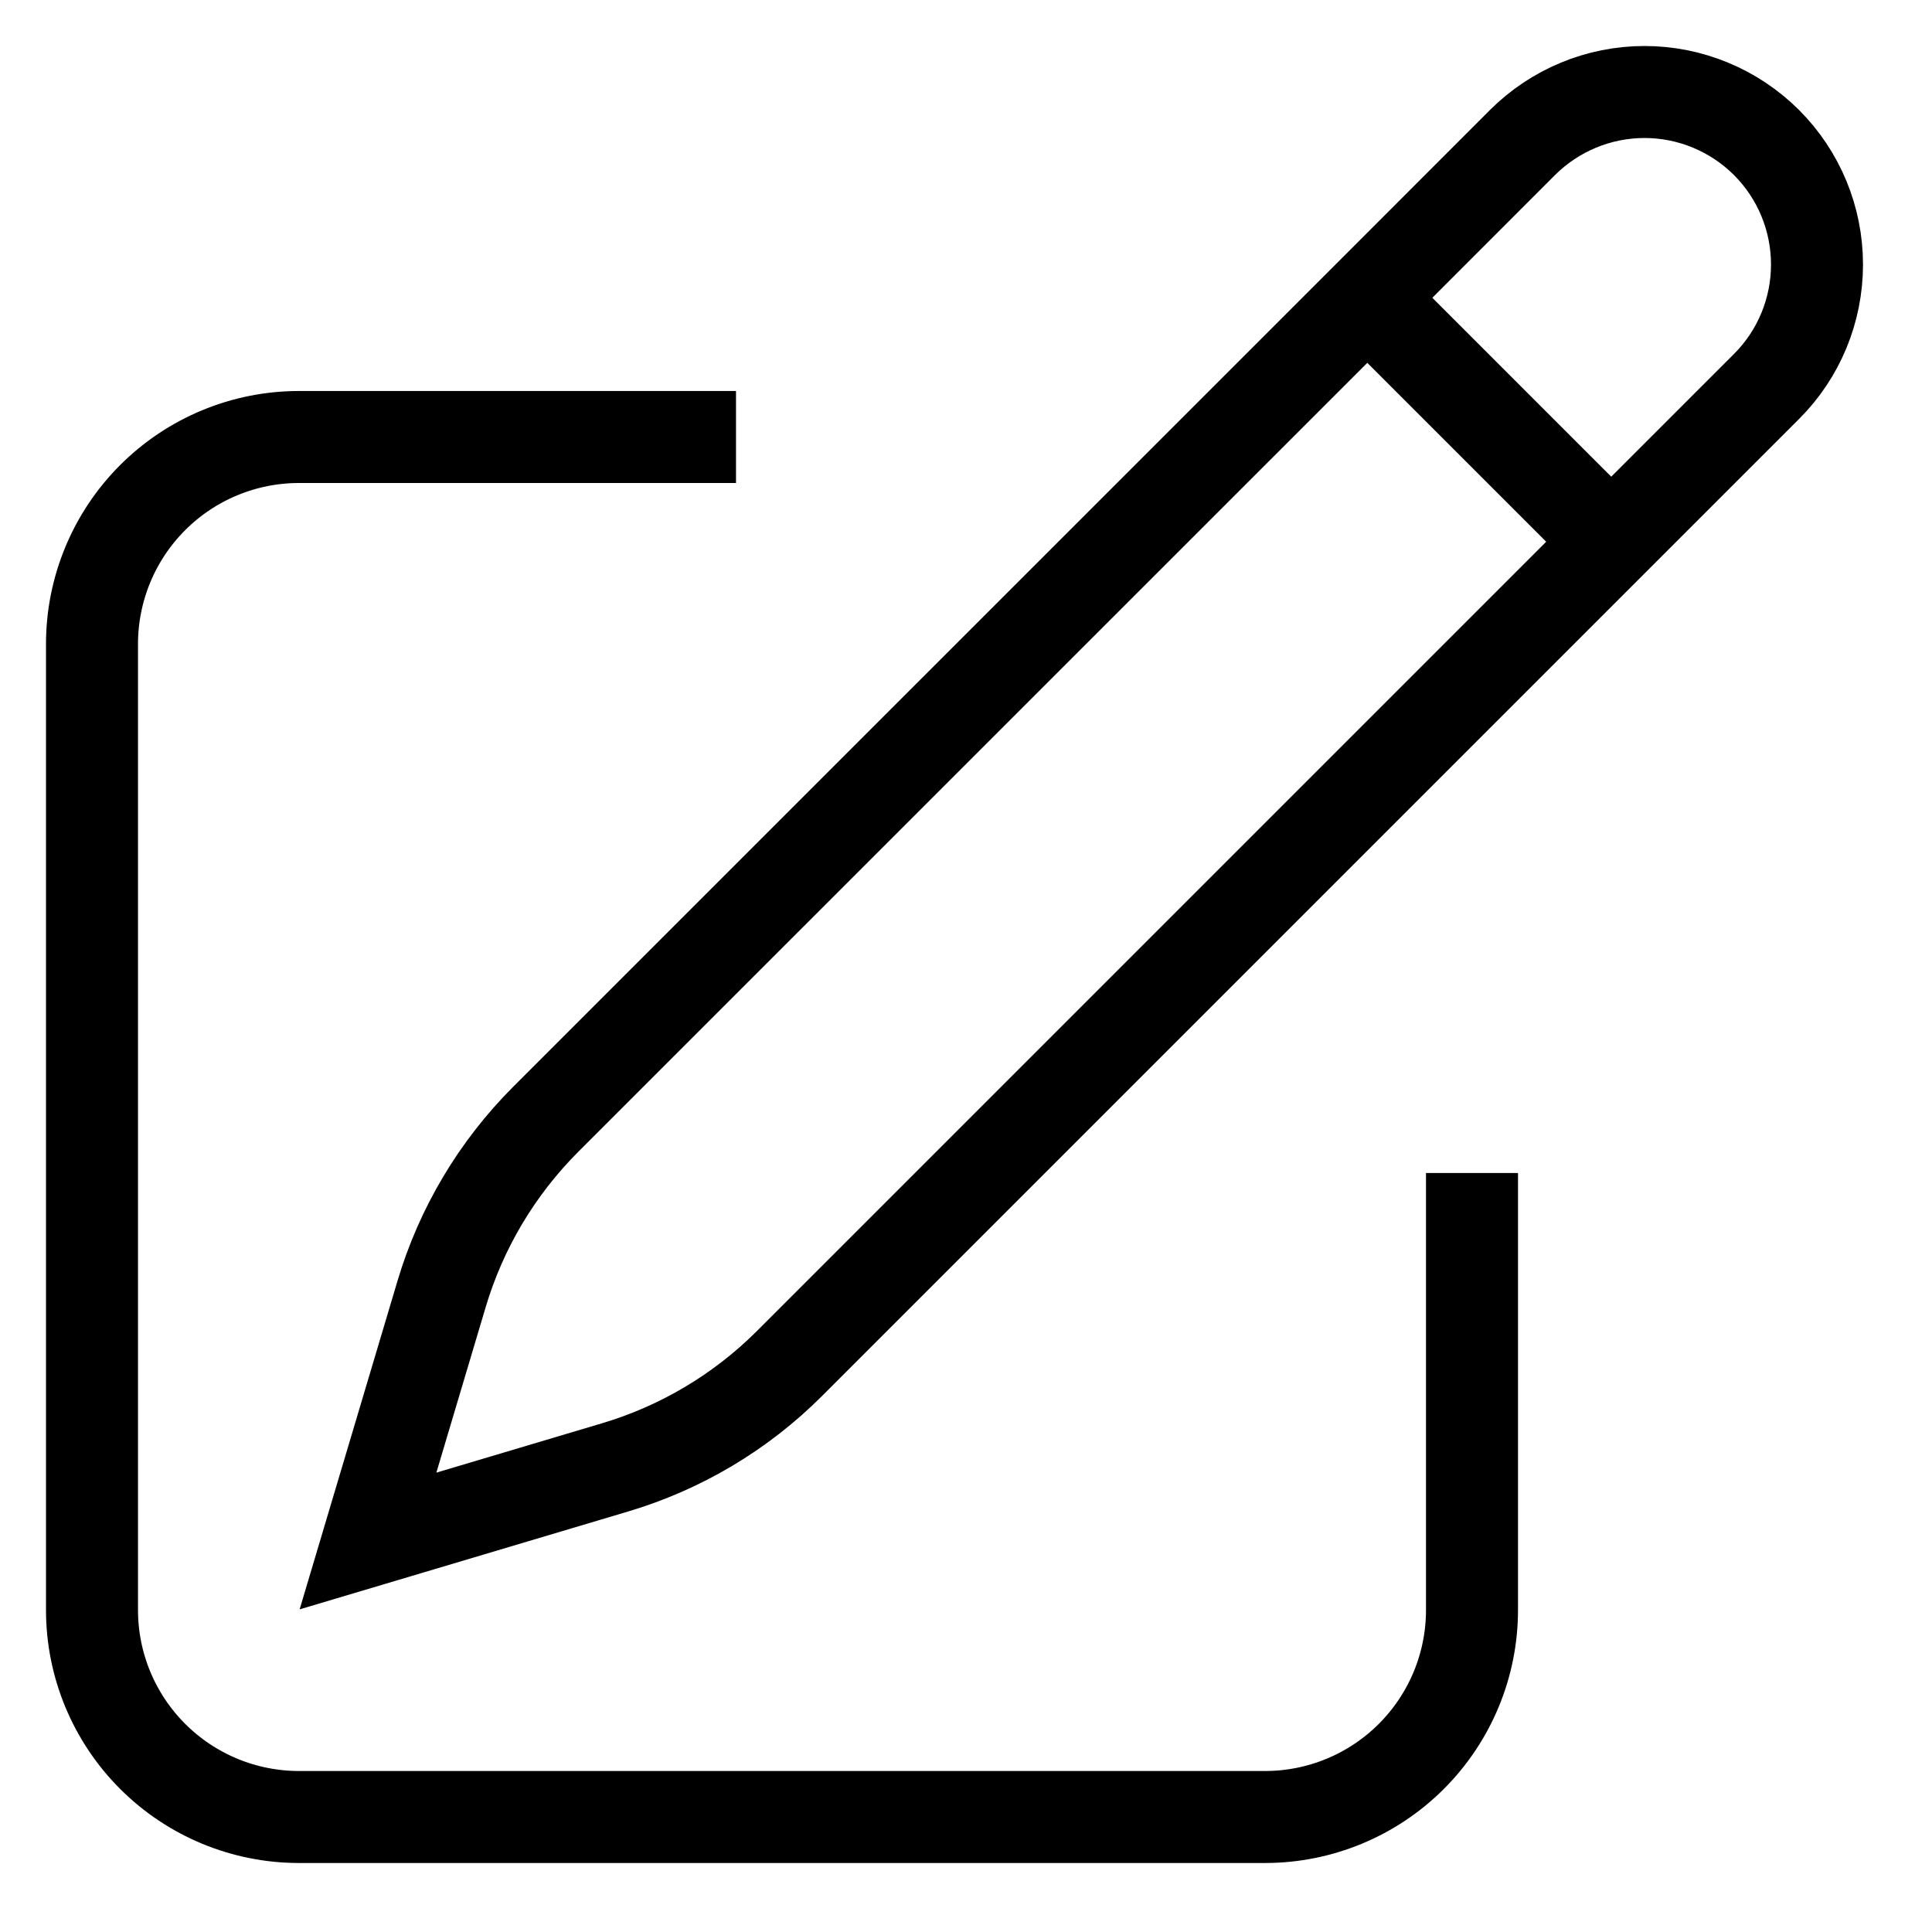 <svg width="21" height="21" viewBox="0 0 21 21" fill="none" xmlns="http://www.w3.org/2000/svg">
<path d="M14.862 3.237L16.549 1.549C16.901 1.198 17.378 1 17.875 1C18.372 1 18.849 1.198 19.201 1.549C19.553 1.901 19.75 2.378 19.75 2.875C19.75 3.373 19.553 3.85 19.201 4.201L8.582 14.82C8.053 15.349 7.401 15.737 6.685 15.95L4 16.75L4.8 14.065C5.013 13.349 5.402 12.697 5.93 12.168L14.862 3.237ZM14.862 3.237L17.5 5.875M16 12.75V17.5C16 18.097 15.763 18.669 15.341 19.091C14.919 19.513 14.347 19.75 13.75 19.75H3.25C2.653 19.75 2.081 19.513 1.659 19.091C1.237 18.669 1 18.097 1 17.5V7C1 6.404 1.237 5.831 1.659 5.409C2.081 4.987 2.653 4.75 3.25 4.75H8" stroke="black" strokeLinecap="round" strokeLinejoin="round"/>
</svg>
